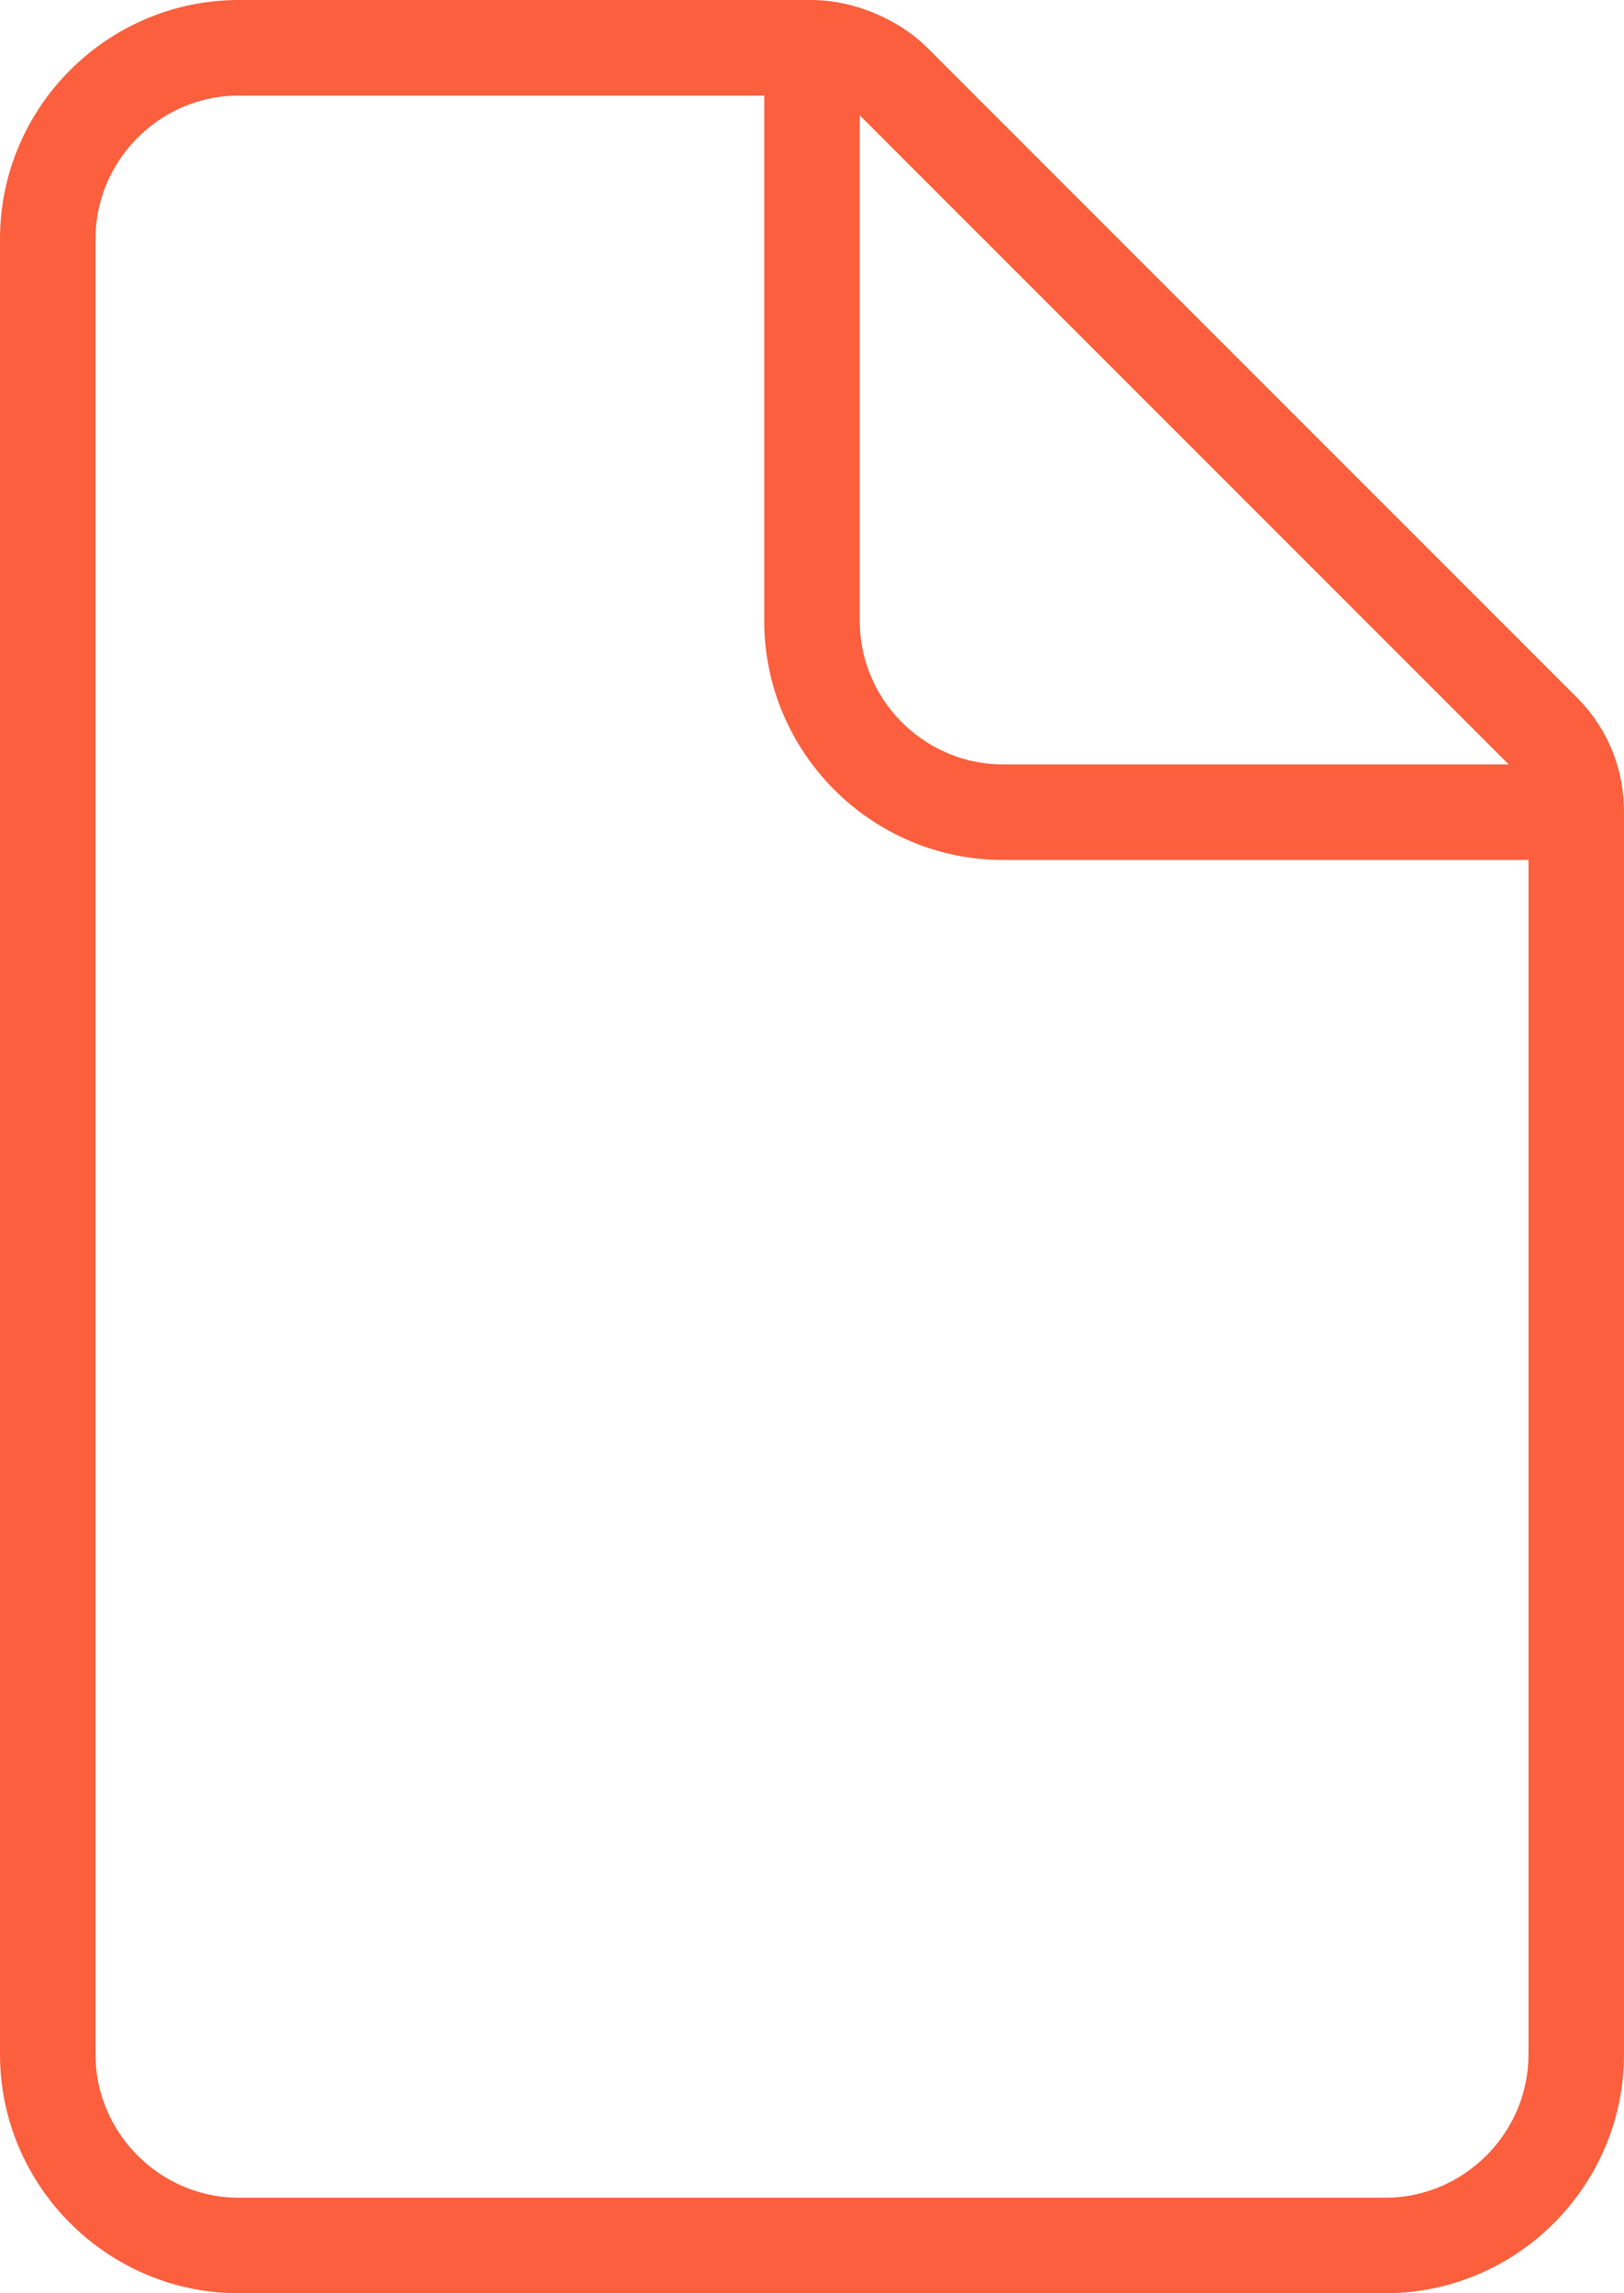 <svg xmlns='http://www.w3.org/2000/svg' width='34' height='48' viewBox='0 0 34 48'><path fill='none' stroke='#FB5F3D' stroke-width='2' d='M17 1h0c.6 0 1.3.3 1.7.7l13.6 13.6c.5.5.7 1.1.7 1.7h0M17 1v12c0 2.2 1.8 4 4 4h12M17 1H5C2.8 1 1 2.8 1 5v38c0 2.2 1.8 4 4 4h24c2.2 0 4-1.8 4-4V17'/></svg>